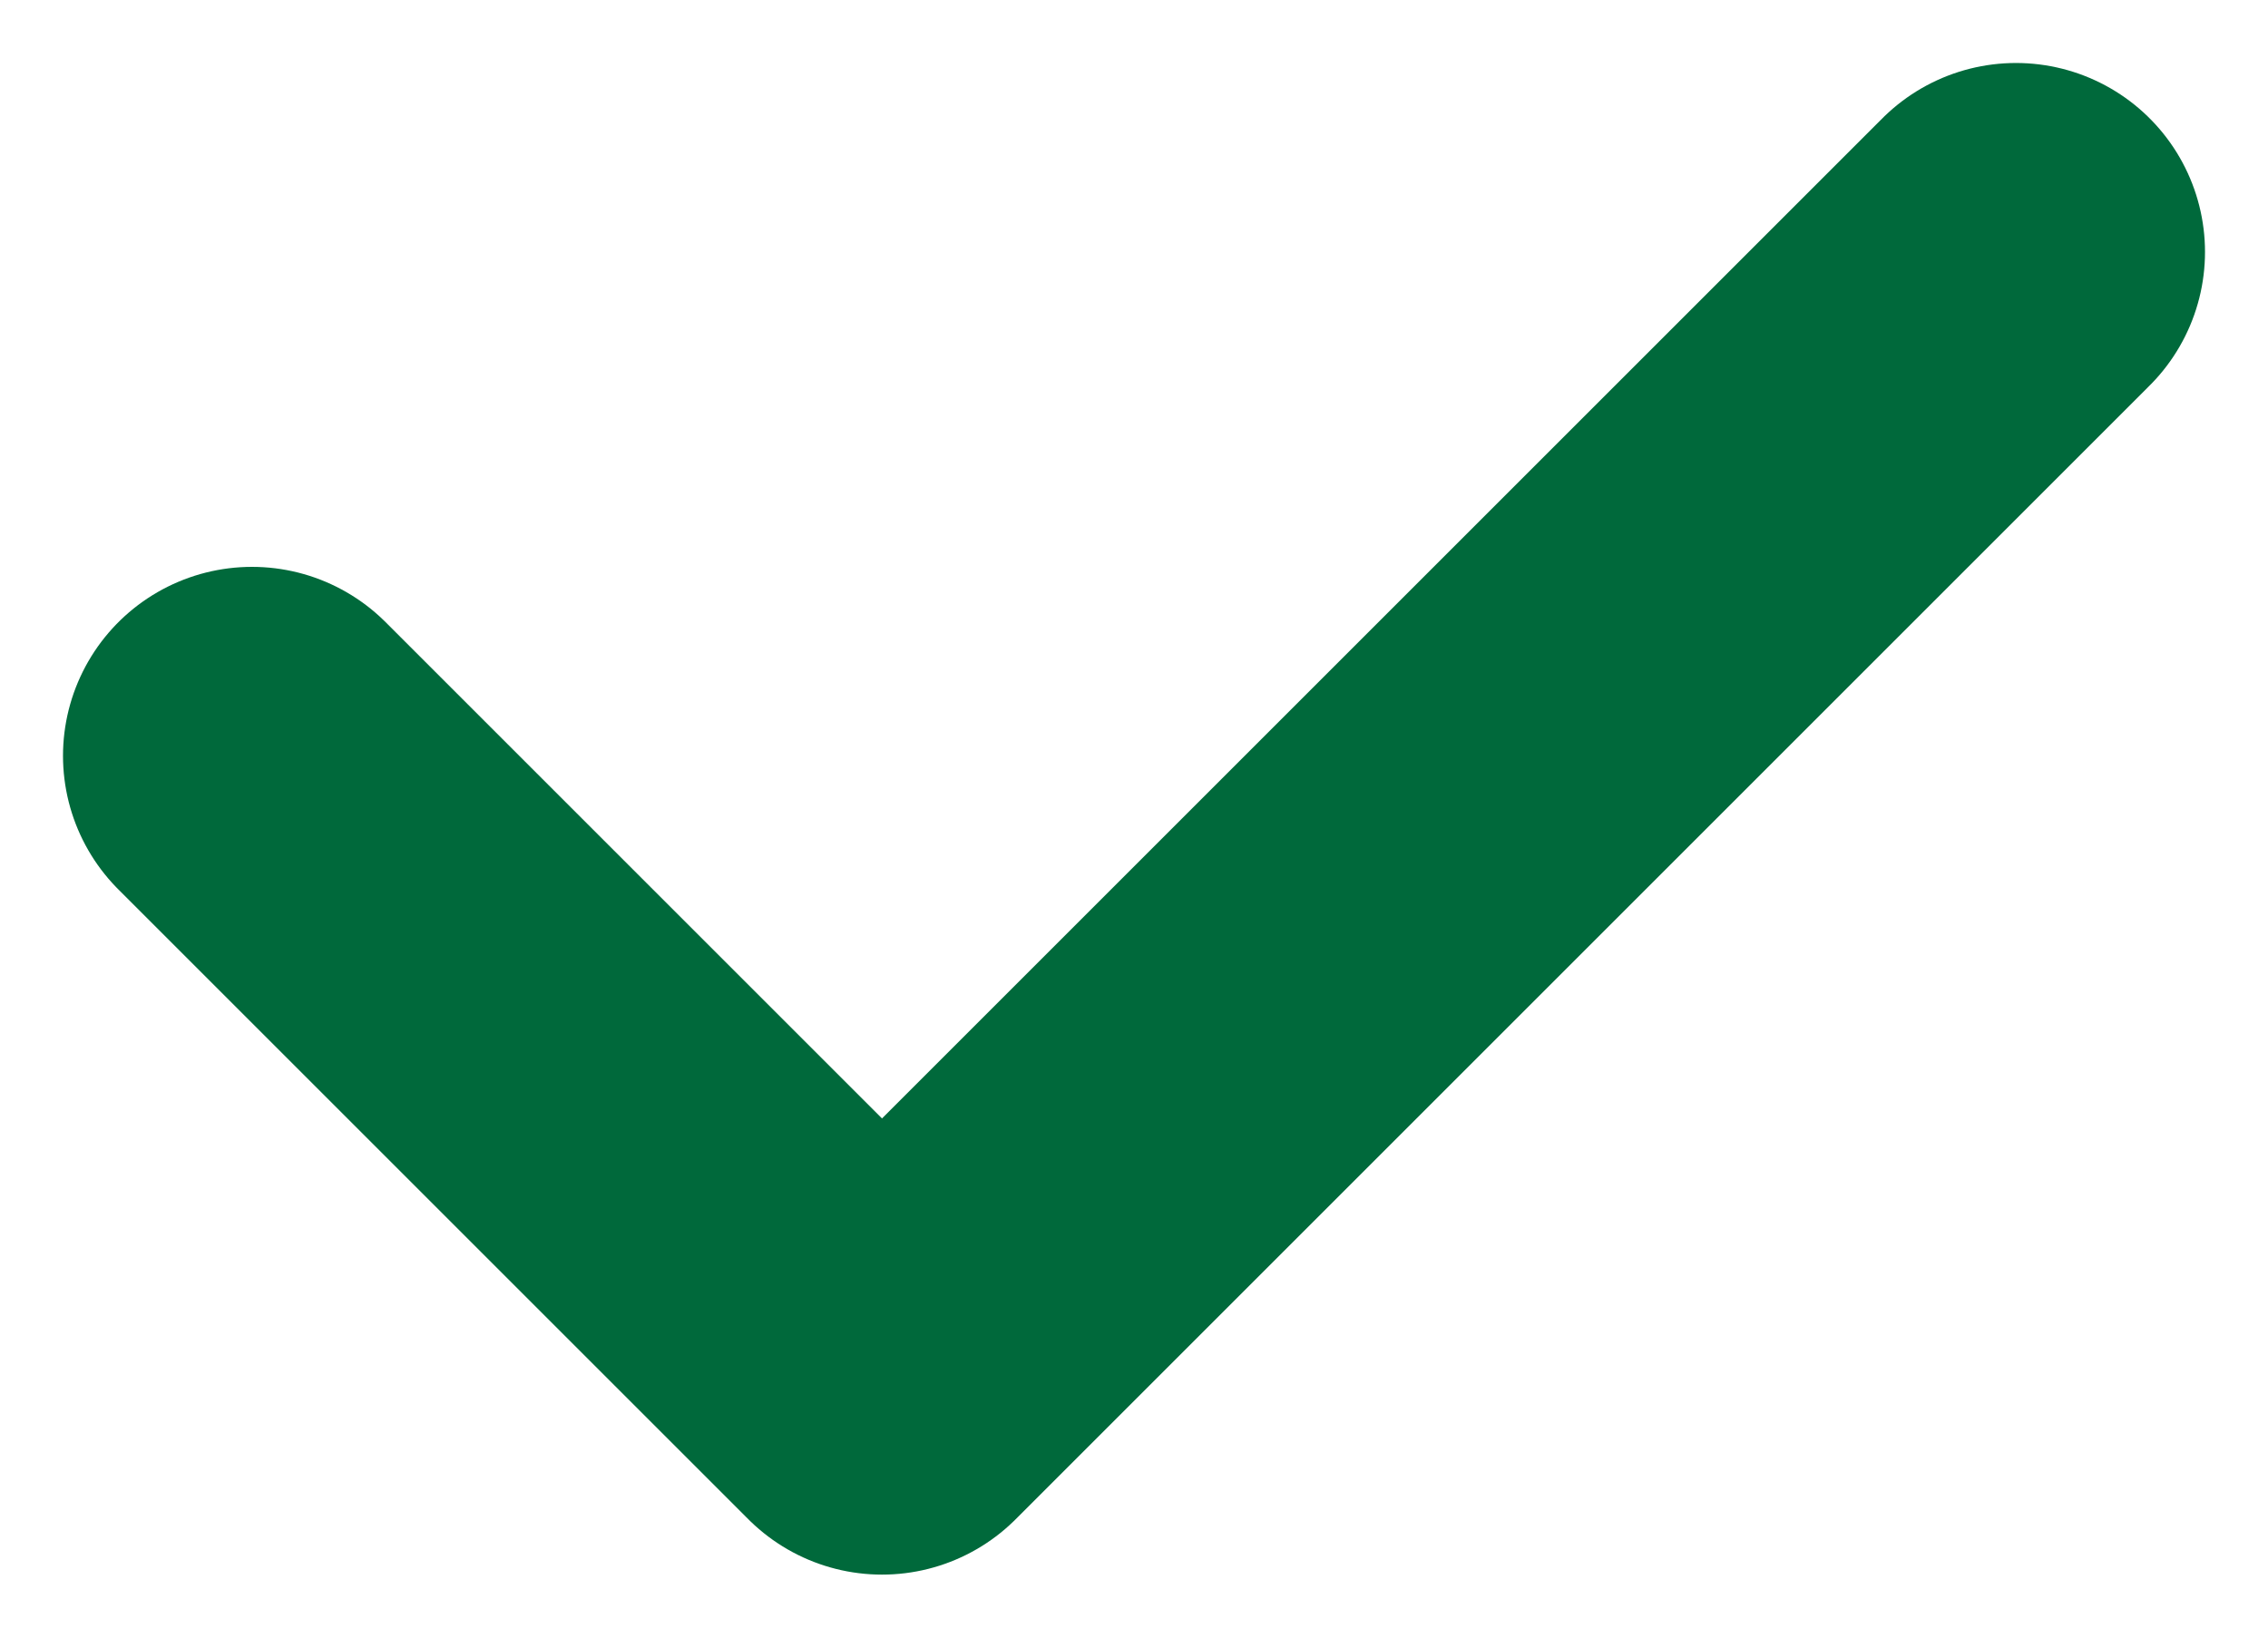 <svg width="18" height="13" viewBox="0 0 18 13" fill="none" xmlns="http://www.w3.org/2000/svg">
<path d="M2 6L7 11L16 2" stroke="#00693B" stroke-width="3" stroke-linecap="round" stroke-linejoin="round"/>
</svg>
